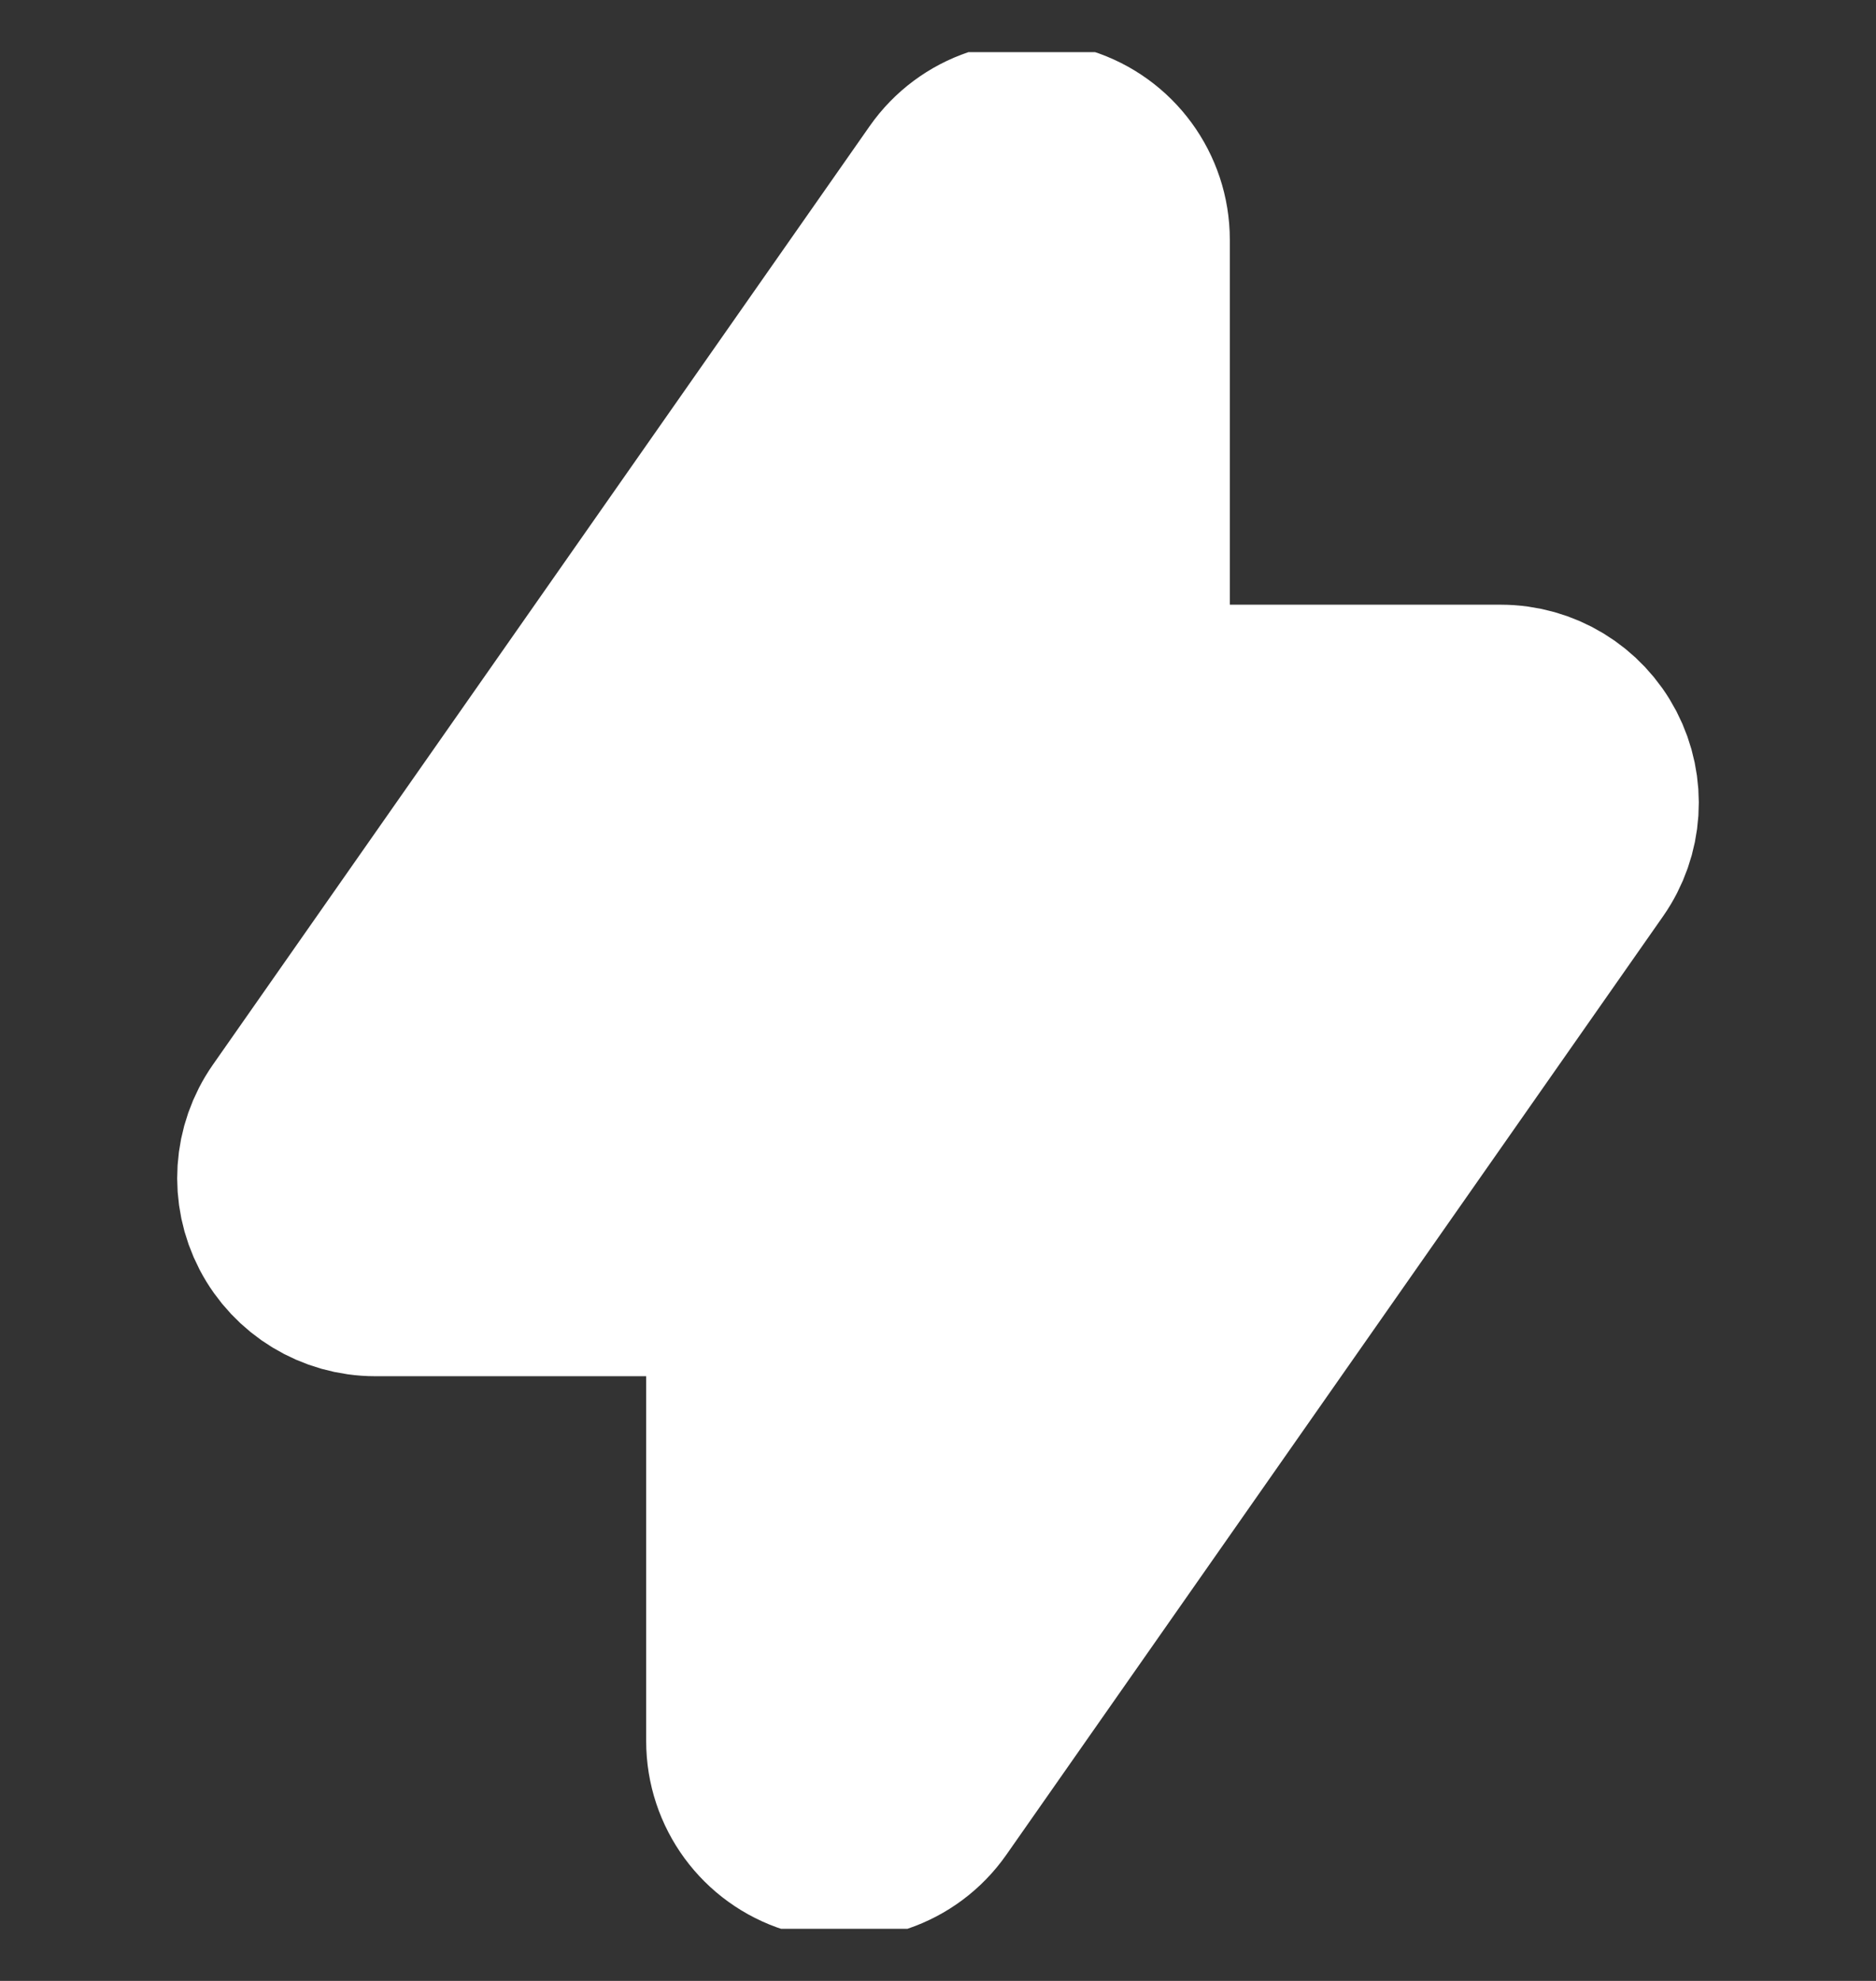 <svg width="18" height="19" viewBox="0 0 18 19" fill="none" xmlns="http://www.w3.org/2000/svg">
<rect x="0" y="0" width="18" height="19" fill="#333333" stroke="none"/>
<g id="Icon/Solid/lightning-bolt" clip-path="url(#clip0_114_24)">
<path id="Icon" fill-rule="evenodd" clip-rule="evenodd" d="M10.171 1.442C10.545 1.56 10.8 1.907 10.8 2.3V6.8L14.4 6.8C14.736 6.8 15.043 6.987 15.198 7.284C15.353 7.582 15.33 7.941 15.137 8.216L8.837 17.216C8.612 17.538 8.204 17.676 7.829 17.558C7.455 17.44 7.2 17.093 7.2 16.7L7.2 12.2H3.6C3.264 12.2 2.957 12.013 2.802 11.716C2.647 11.418 2.67 11.059 2.863 10.784L9.163 1.784C9.388 1.462 9.796 1.324 10.171 1.442Z" fill="white" stroke="white" stroke-width="2" stroke-linecap="round" stroke-linejoin="round"/>
</g>
<defs>
<clipPath id="clip0_114_24">
<rect width="18" height="18" fill="white" transform="translate(0 0.5)"/>
</clipPath>
</defs>
</svg>
